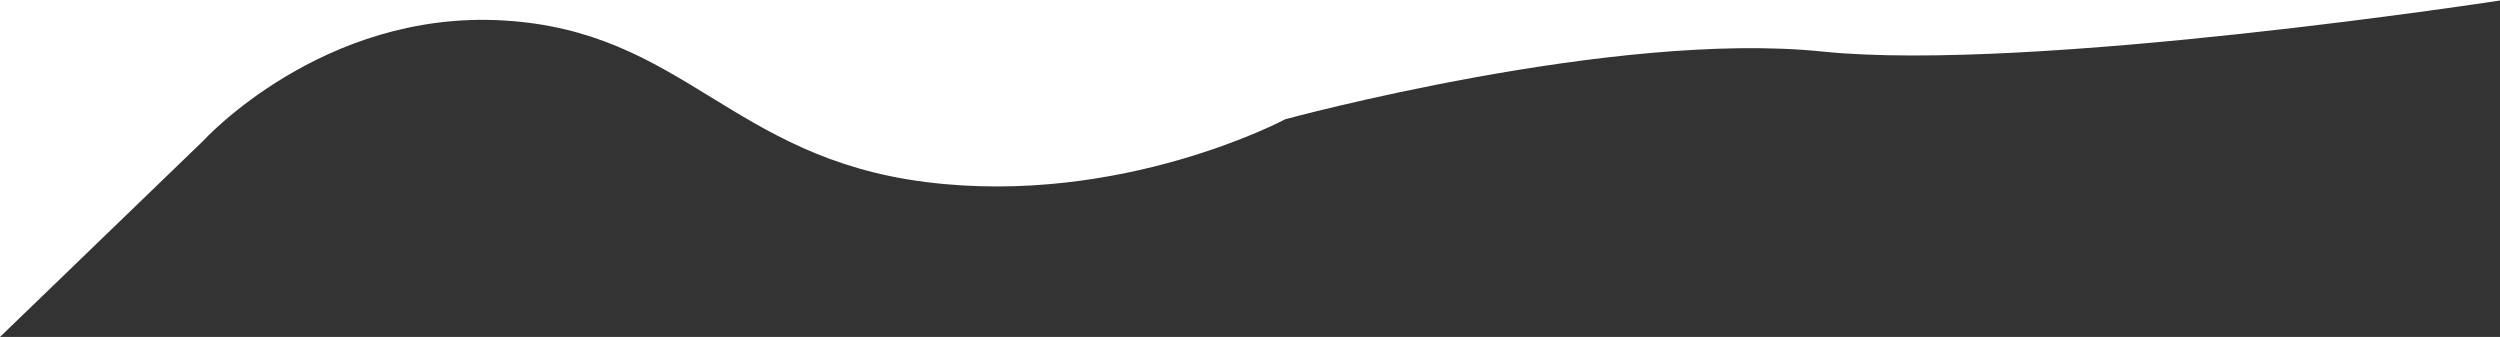 <svg xmlns="http://www.w3.org/2000/svg" width="1365.25" height="184.004" version="1.1" id="svg12"><rect width="100%" height="100%" fill="#333333" stroke="none"/><defs id="defs16"><clipPath clipPathUnits="userSpaceOnUse" id="clipPath32"><path id="lpe_path-effect36" class="powerclip" d="M-5-4.862h1375.25v194.004H-5zM995.105 28.276C881.129 16.488 701.919 65.248 701.919 65.248S612.465 113.051 505.63 99.56 373.247 16.917 274.577 11.291C175.907 5.665 110.952 77.06 110.952 77.06L0 184.142v1150.289h1365.733L1368 0s-258.919 40.06-372.895 28.276z"/></clipPath></defs><path id="rect20" clip-path="url(#clipPath32)" d="M0 .138h1365.25v184.004H0z" transform="translate(0 -.138)" fill="#fff" fill-rule="evenodd" stroke-width=".975"/></svg>